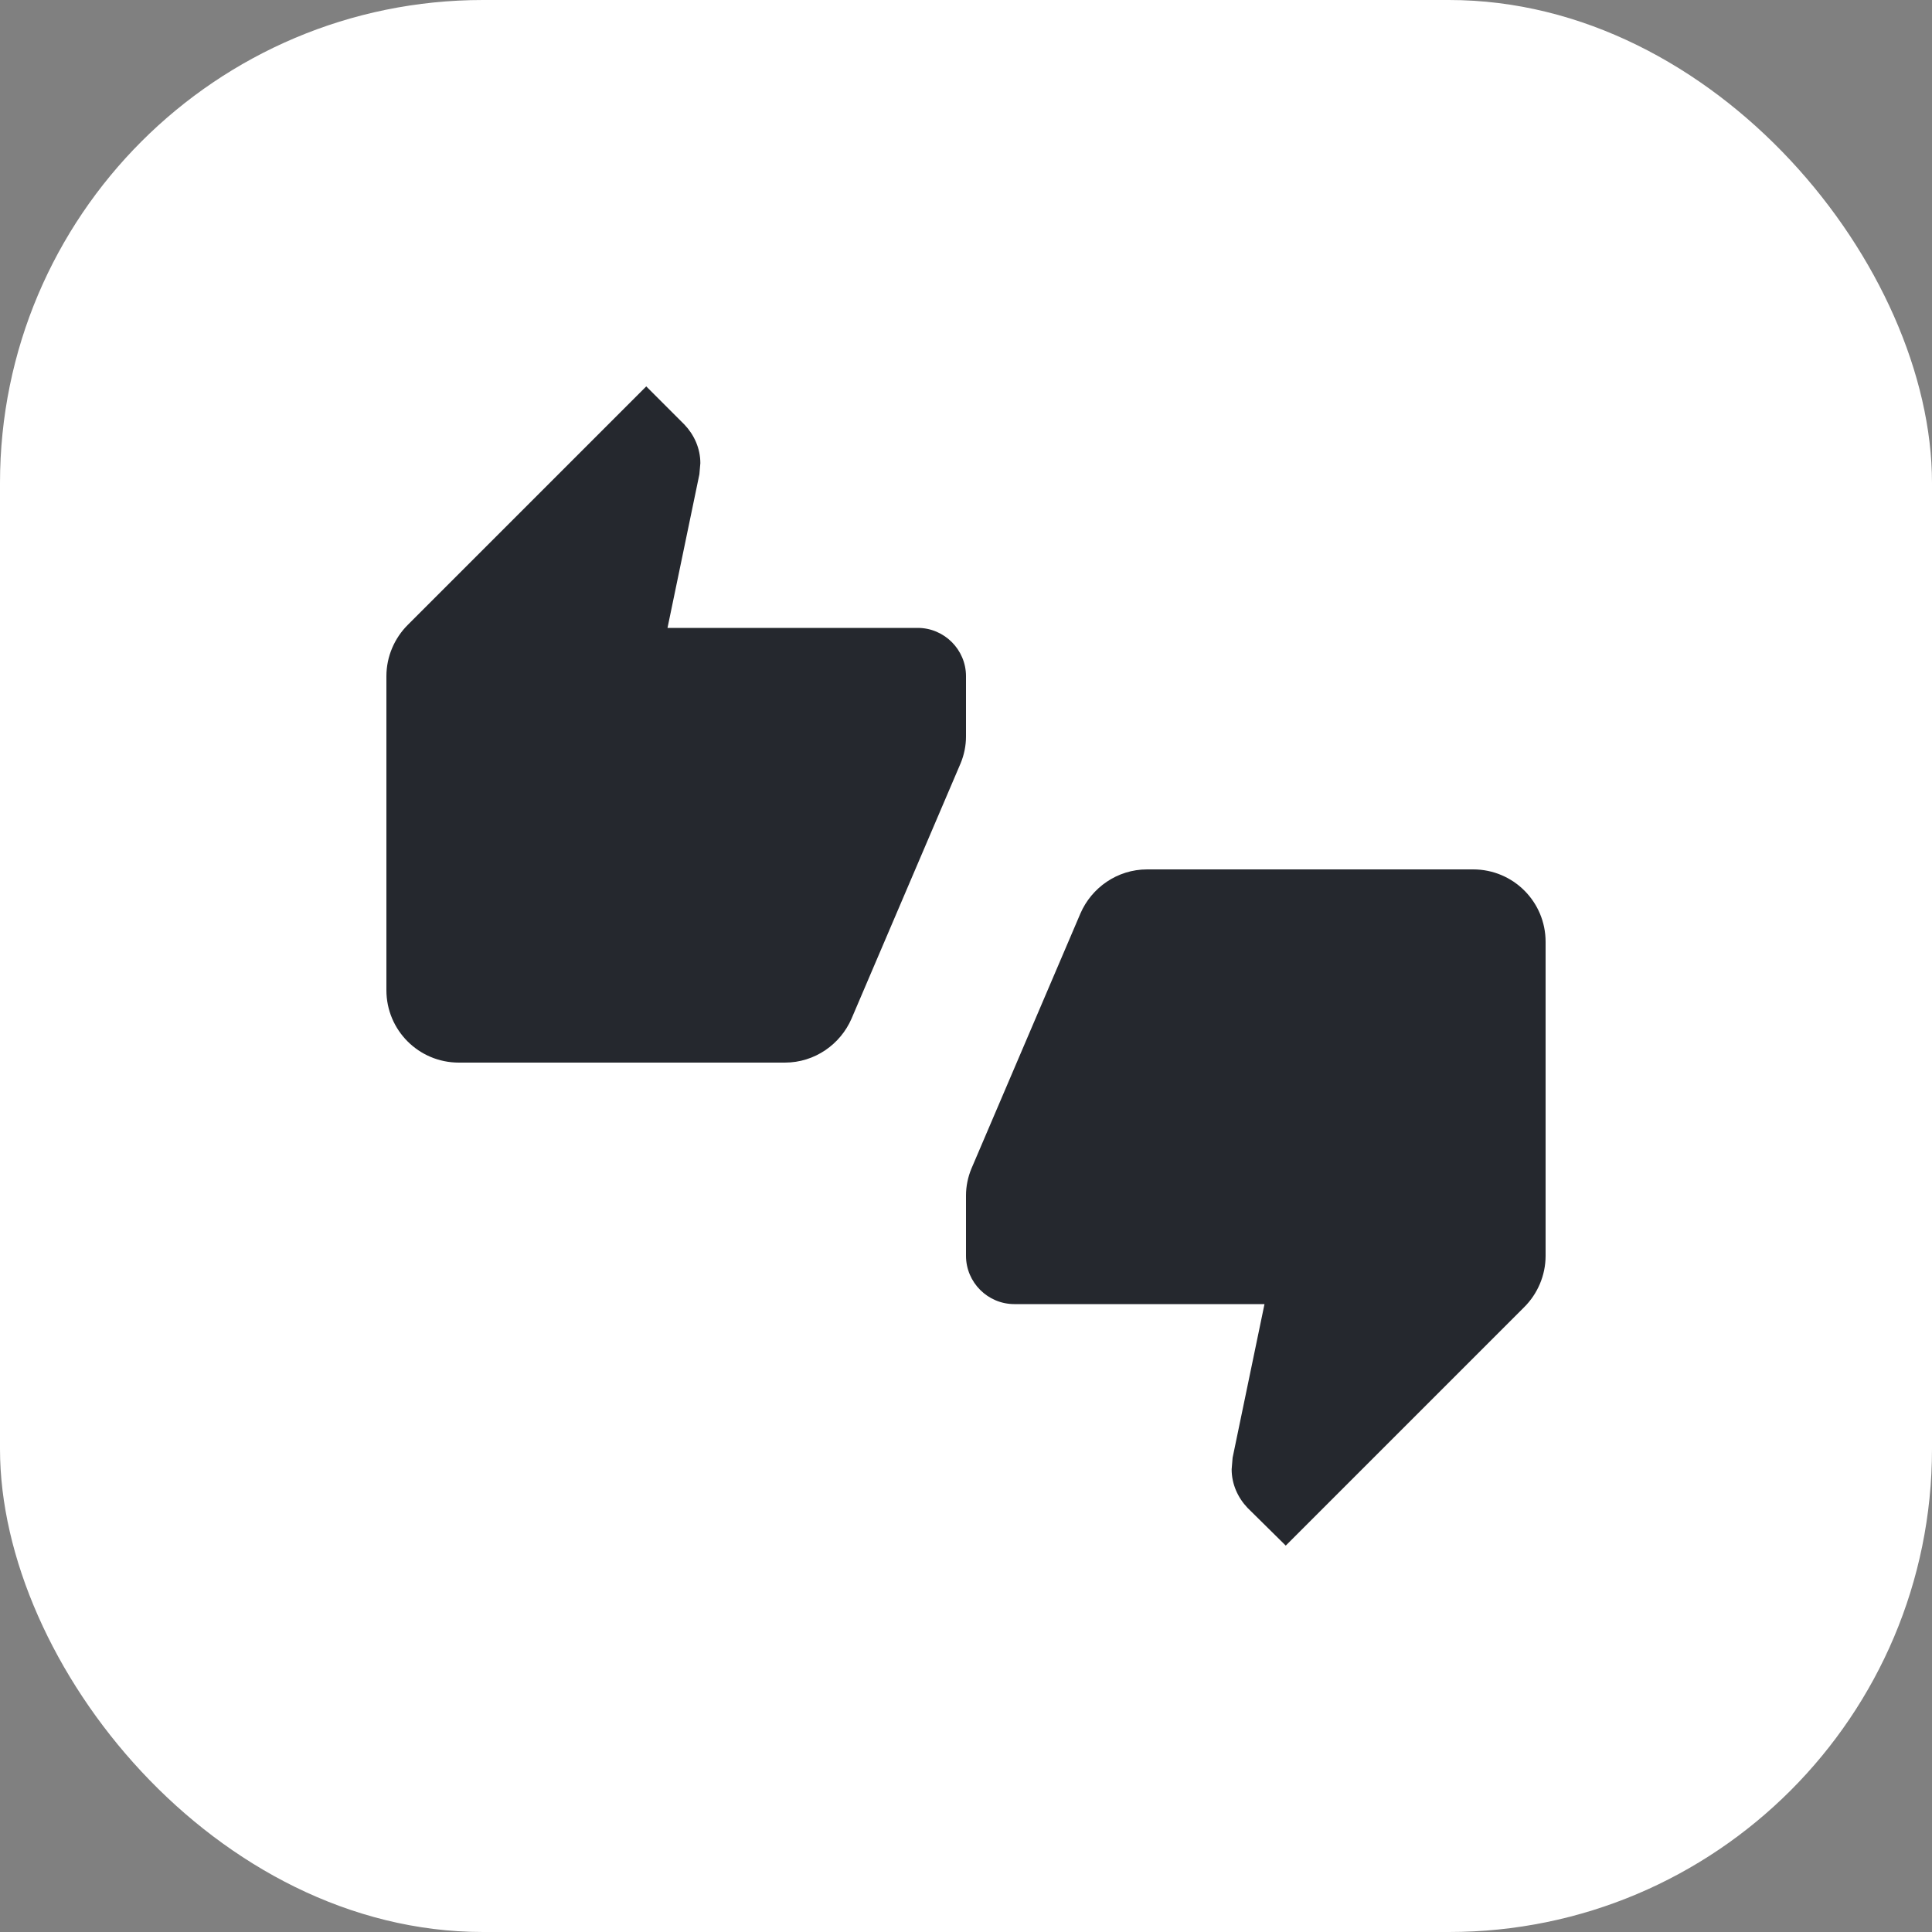 <svg width="40" height="40" viewBox="0 0 40 40" fill="none" xmlns="http://www.w3.org/2000/svg">
<rect x="0" y="0" width="40" height="40" fill="#808080" stroke="none"/>
<rect width="40" height="40" rx="10" fill="white"/>
<g clip-path="url(#clip0_432_885)">
<path d="M20 14C20 13.45 19.55 13 19 13H13.82L14.48 9.82L14.5 9.59C14.5 9.28 14.37 9 14.17 8.79L13.38 8L8.44 12.94C8.17 13.21 8 13.59 8 14V20.5C8 21.33 8.67 22 9.5 22H16.25C16.87 22 17.4 21.62 17.63 21.09L19.89 15.8C19.96 15.63 20 15.44 20 15.25V14V14ZM30.5 18H23.75C23.13 18 22.6 18.38 22.37 18.91L20.11 24.2C20.04 24.37 20 24.56 20 24.75V26C20 26.55 20.45 27 21 27H26.18L25.52 30.18L25.5 30.42C25.5 30.73 25.63 31.01 25.83 31.22L26.62 32L31.56 27.06C31.83 26.79 32 26.41 32 26V19.5C32 18.67 31.33 18 30.5 18Z" fill="#25282E"/>
</g>
<defs>
<clipPath id="clip0_432_885">
<rect width="24" height="24" fill="white" transform="translate(8 8)"/>
</clipPath>
</defs>
</svg>
